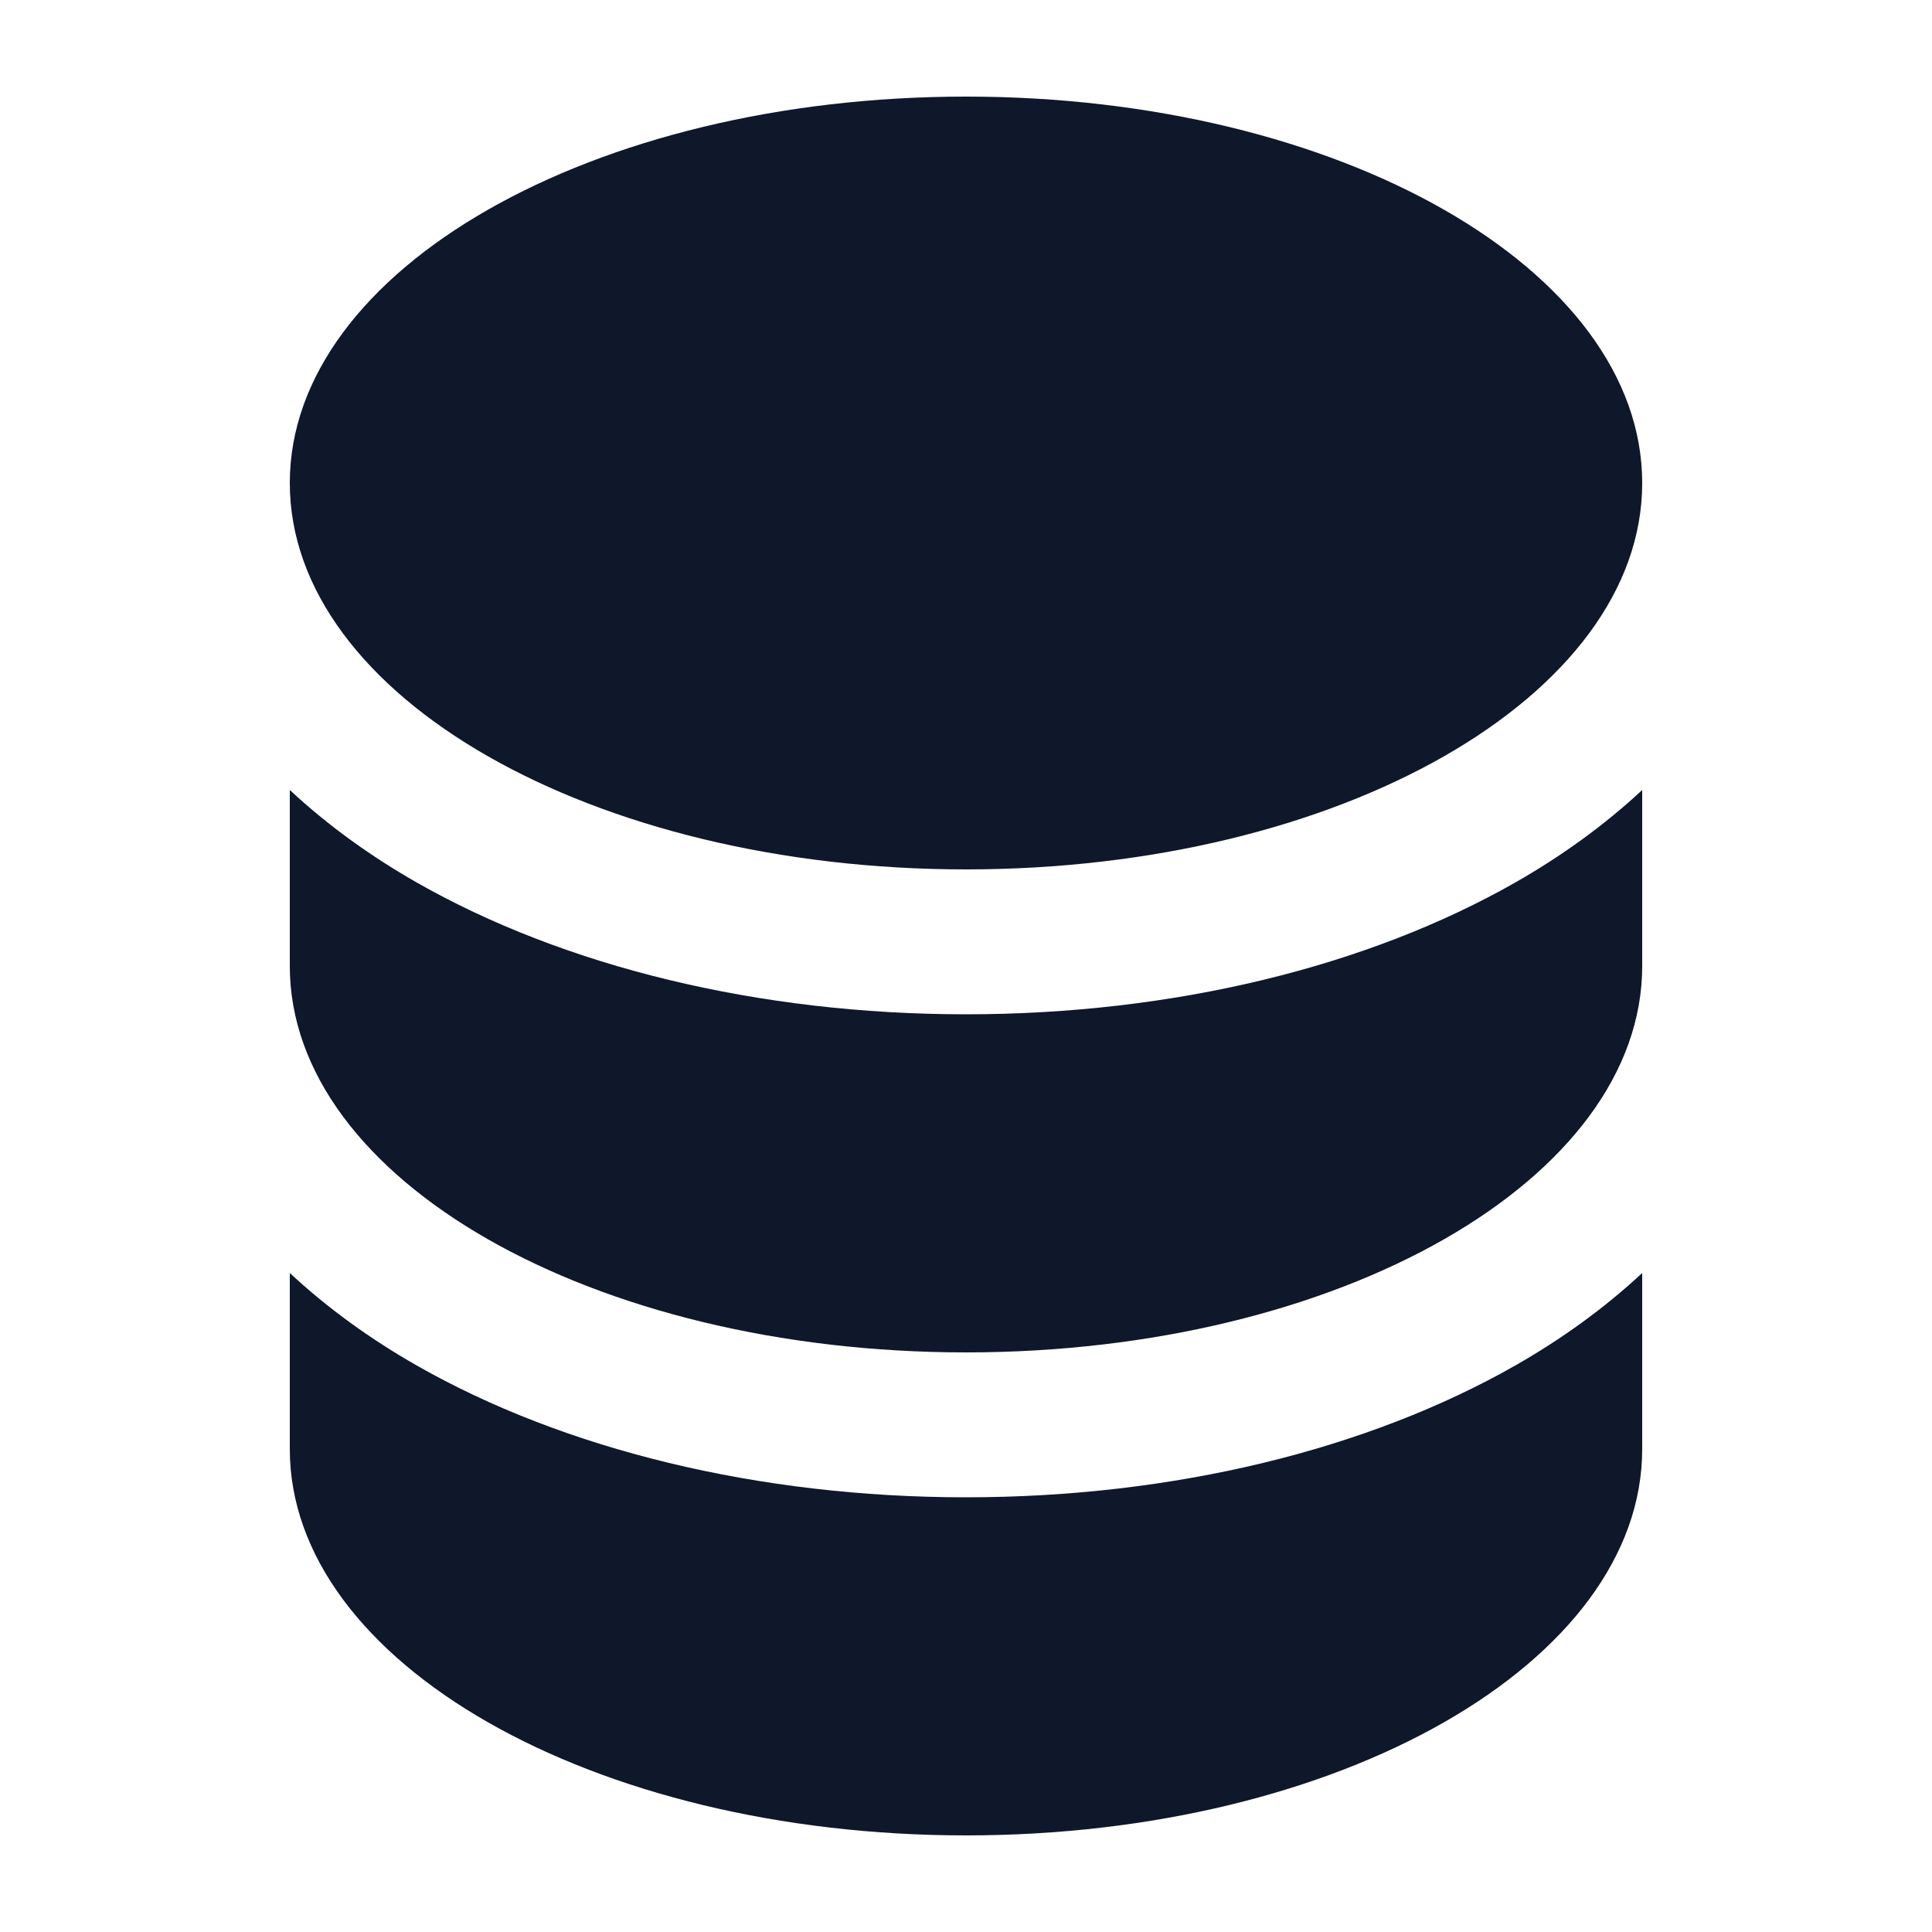 <svg width="20" height="20" viewBox="0 0 20 20" fill="none" xmlns="http://www.w3.org/2000/svg">
<path fill-rule="evenodd" clip-rule="evenodd" d="M10 1C13.866 1 17 2.791 17 5C17 7.209 13.866 9 10 9C6.134 9 3 7.209 3 5C3 2.791 6.134 1 10 1ZM15.694 9.131C16.158 8.866 16.604 8.547 17 8.178V10C17 12.209 13.866 14 10 14C6.134 14 3 12.209 3 10V8.178C3.396 8.547 3.842 8.866 4.306 9.131C5.838 10.006 7.854 10.5 10 10.5C12.146 10.5 14.162 10.006 15.694 9.131ZM3 13.178V15C3 17.209 6.134 19 10 19C13.866 19 17 17.209 17 15V13.178C16.604 13.547 16.158 13.866 15.694 14.131C14.162 15.006 12.146 15.5 10 15.5C7.854 15.5 5.838 15.006 4.306 14.131C3.842 13.866 3.396 13.547 3 13.178Z" fill="#0F172A"/>
</svg>

